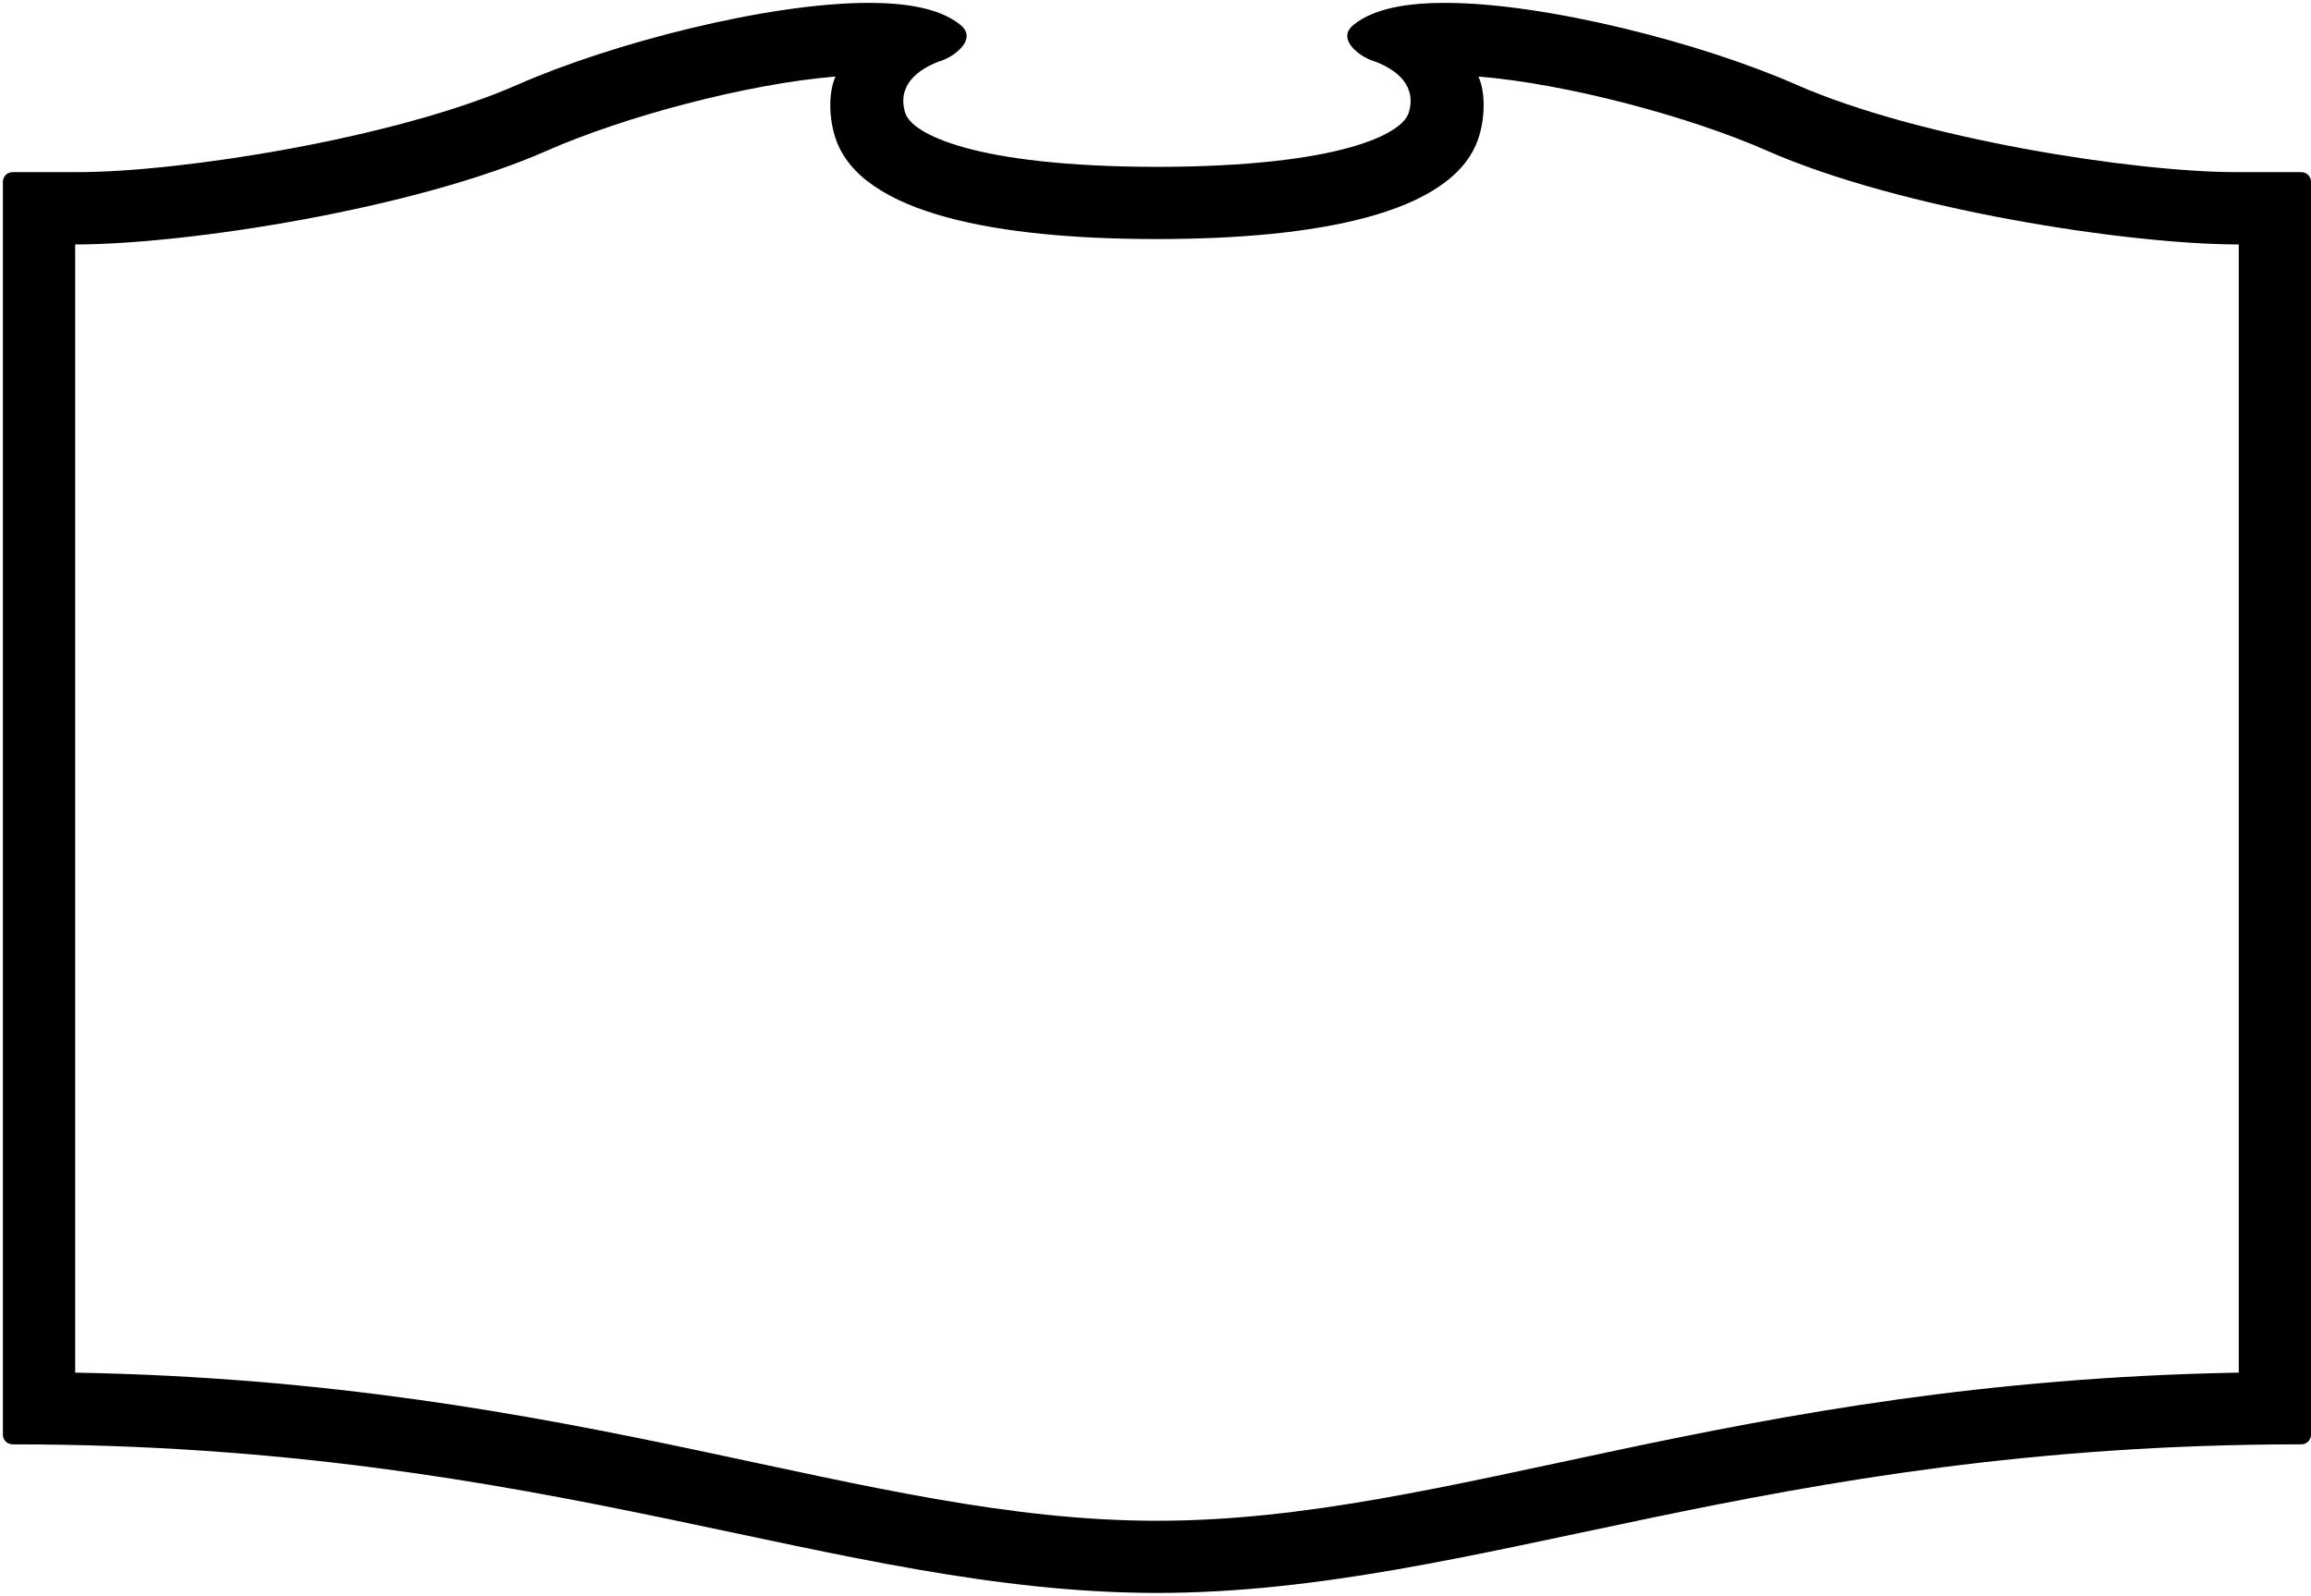 <?xml version="1.0" encoding="UTF-8"?>
<svg xmlns="http://www.w3.org/2000/svg" xmlns:xlink="http://www.w3.org/1999/xlink" width="553pt" height="382pt" viewBox="0 0 553 382" version="1.1">
<g id="surface1">
<path style=" stroke:none;fill-rule:nonzero;fill:rgb(0%,0%,0%);fill-opacity:1;" d="M 550.691 41.203 L 535.148 41.203 C 510.387 41.203 458.922 33.105 429.742 20.23 C 407.422 10.395 370.035 0.688 345.773 0.688 C 337.18 0.688 328.883 1.871 323.859 5.969 C 319.996 9.117 324.578 12.934 327.832 14.305 C 334.539 16.488 339.066 20.715 337.07 27.051 C 335.574 31.902 321.18 39.867 276.883 39.941 C 232.59 39.867 218.121 31.902 216.621 27.051 C 214.629 20.715 219.156 16.488 225.863 14.305 C 229.113 12.934 233.699 9.117 229.836 5.969 C 224.809 1.871 216.512 0.688 207.918 0.688 C 183.656 0.688 146.273 10.395 123.949 20.23 C 94.77 33.105 43.305 41.203 18.543 41.203 L 3.004 41.203 C 1.727 41.203 0.691 42.238 0.691 43.5 L 0.691 343.414 C 0.691 344.676 1.727 345.711 3.004 345.711 C 131.84 345.711 199.734 381.188 276.883 381.281 C 354.035 381.188 421.852 345.711 550.691 345.711 C 551.965 345.711 553 344.676 553 343.414 L 553 43.5 C 553 42.238 551.965 41.203 550.691 41.203 Z M 535.715 328.547 C 413.855 330.746 347.434 364.004 276.883 364.004 C 206.336 364.004 139.844 330.746 17.988 328.547 L 17.988 58.512 C 44.551 58.512 99.062 50.102 130.93 36.047 C 149.266 27.949 178.688 20.059 199.934 18.316 C 198.227 22.027 198.297 28.246 199.934 33.098 C 205.992 51.344 239.121 57.219 276.816 57.219 C 314.508 57.219 347.711 51.344 353.77 33.098 C 355.402 28.246 355.473 22.027 353.77 18.316 C 375.012 20.059 404.434 27.949 422.773 36.047 C 454.637 50.102 509.148 58.512 535.715 58.512 L 535.715 328.547 "/>
</g>
</svg>

